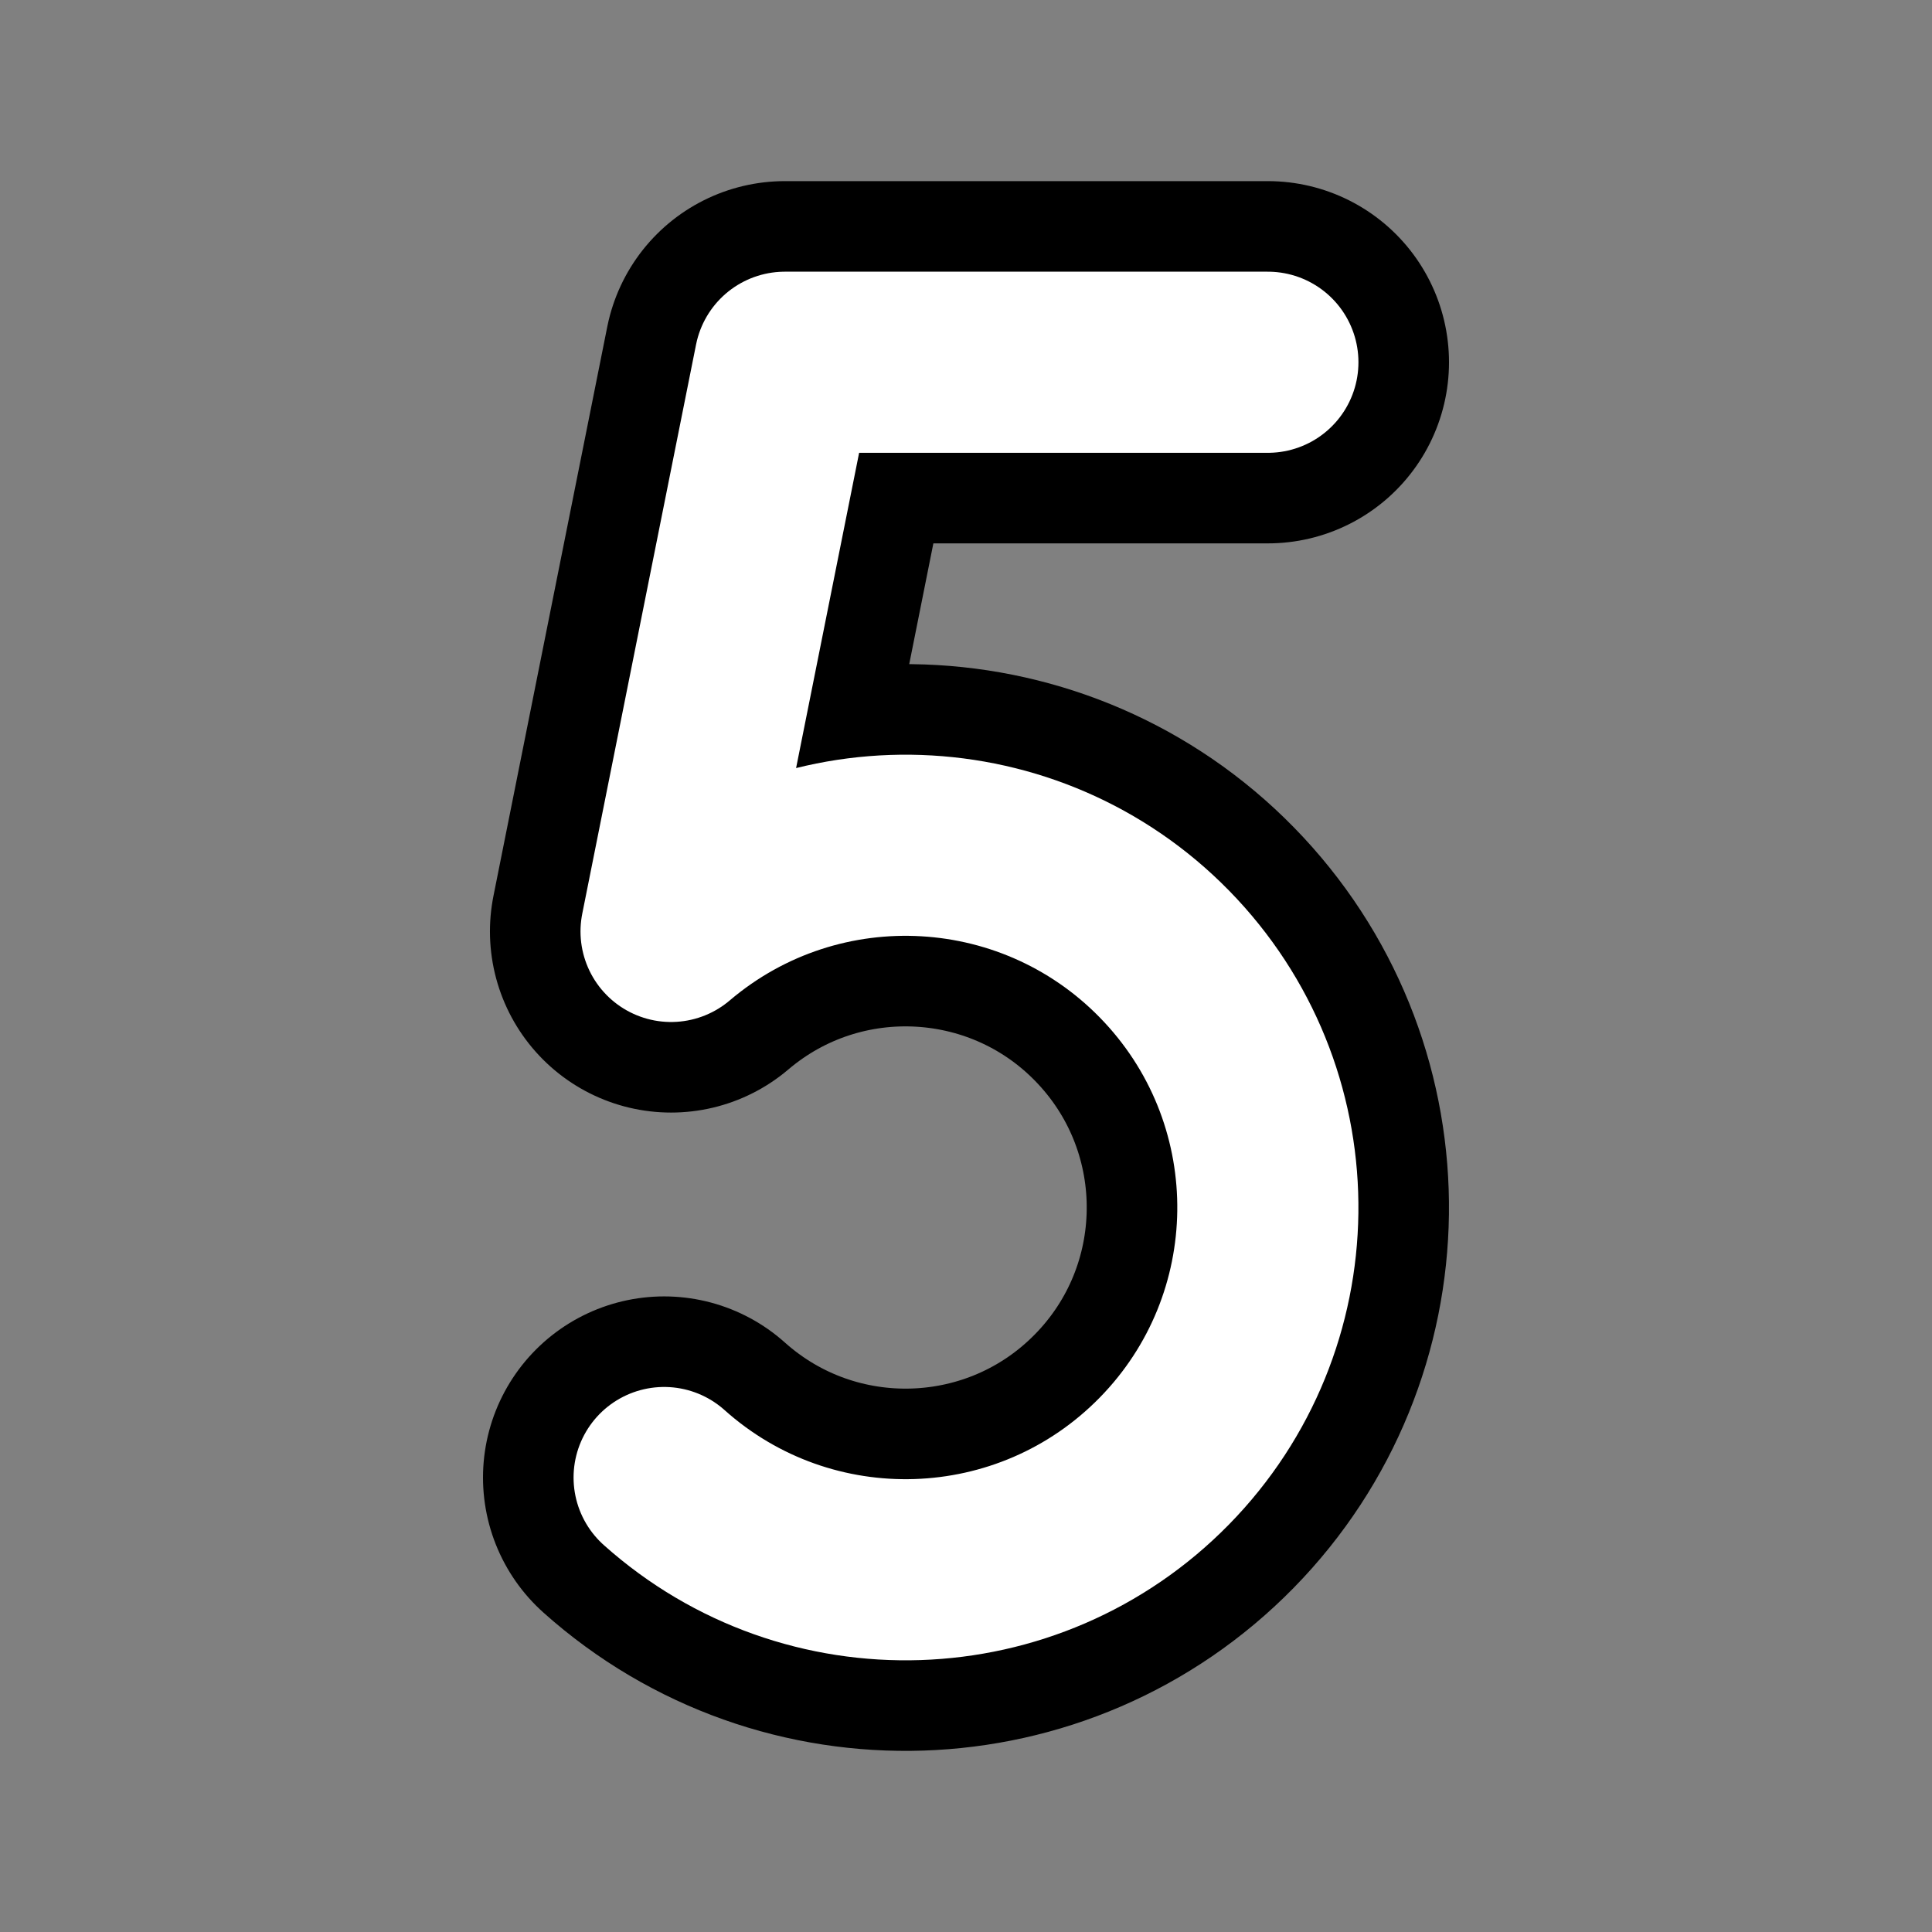 <svg width="256" xmlns="http://www.w3.org/2000/svg" height="256" fill="none"><rect width="100%" height="100%" fill="#808080" stroke="none"/><g class="fills"><rect rx="0" ry="0" width="256" height="256" transform="matrix(1, 0, 0, 1, 0, 0)" class="frame-background"/></g><g class="frame-children"><path d="M88.000,195.780C107.126,212.884,136.321,211.923,154.280,193.598C172.239,175.272,172.610,146.063,155.123,127.287C137.636,108.511,108.474,106.807,88.920,123.420L104.000,48.000L168.000,48.000" style="fill: none;" class="fills"/><g stroke-linejoin="round" class="strokes"><path d="M88.000,195.780C107.126,212.884,136.321,211.923,154.280,193.598C172.239,175.272,172.610,146.063,155.123,127.287C137.636,108.511,108.474,106.807,88.920,123.420L104.000,48.000L168.000,48.000" style="fill: none; stroke-width: 48; stroke: rgb(0, 0, 0); stroke-opacity: 1; stroke-linecap: round;" class="stroke-shape"/></g><path d="M88.000,195.780C107.126,212.884,136.321,211.923,154.280,193.598C172.239,175.272,172.610,146.063,155.123,127.287C137.636,108.511,108.474,106.807,88.920,123.420L104.000,48.000L168.000,48.000" style="fill: none;" class="fills"/><g stroke-linejoin="round" class="strokes"><path d="M88.000,195.780C107.126,212.884,136.321,211.923,154.280,193.598C172.239,175.272,172.610,146.063,155.123,127.287C137.636,108.511,108.474,106.807,88.920,123.420L104.000,48.000L168.000,48.000" style="fill: none; stroke-width: 24; stroke: rgb(255, 255, 255); stroke-opacity: 1; stroke-linecap: round;" class="stroke-shape"/></g></g></svg>